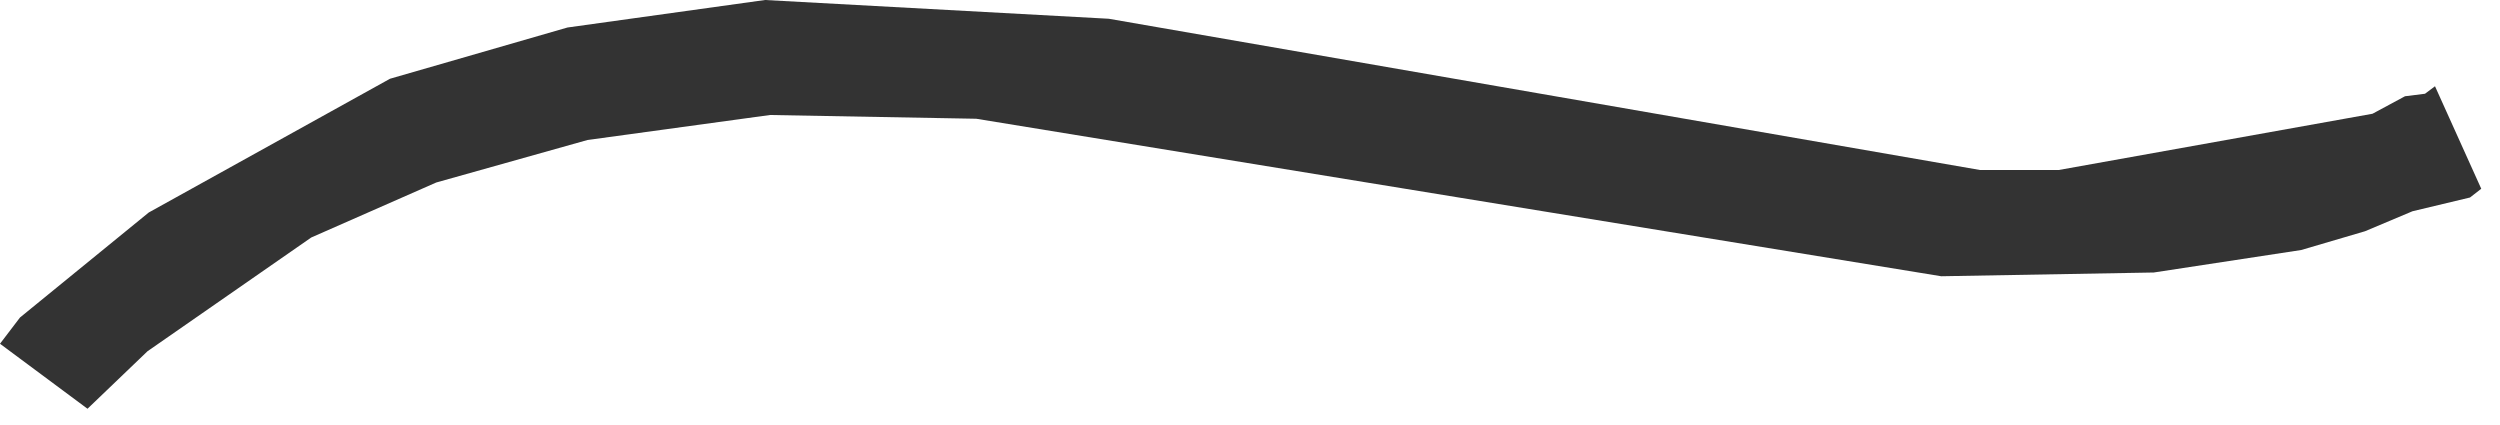 <?xml version="1.0" encoding="utf-8"?>
<svg version="1.1" id="Layer_1"
xmlns="http://www.w3.org/2000/svg"
xmlns:xlink="http://www.w3.org/1999/xlink"
width="100px" height="17px"
xml:space="preserve">
<g id="PathID_5026" transform="matrix(1, 0, 0, 1, -384.55, -198.05)">
<path style="fill:#333333;fill-opacity:1" d="M476.6 208.05L470.7 208.95L462.2 209.1L423.6 202.8L415.35 202.65L408.05 203.65L402 205.35L397 207.55L390.45 212.1L388.05 214.4L384.55 211.8L385.35 210.75L390.5 206.55L400.15 201.2L407.25 199.15L415.15 198.05L428.9 198.8L463.75 204.85L466.9 204.85L479.45 202.6L480.75 201.9L481.55 201.8L481.95 201.5L483.8 205.6L483.35 205.95L481.05 206.5L479.15 207.3L476.6 208.05" />
</g>
</svg>
